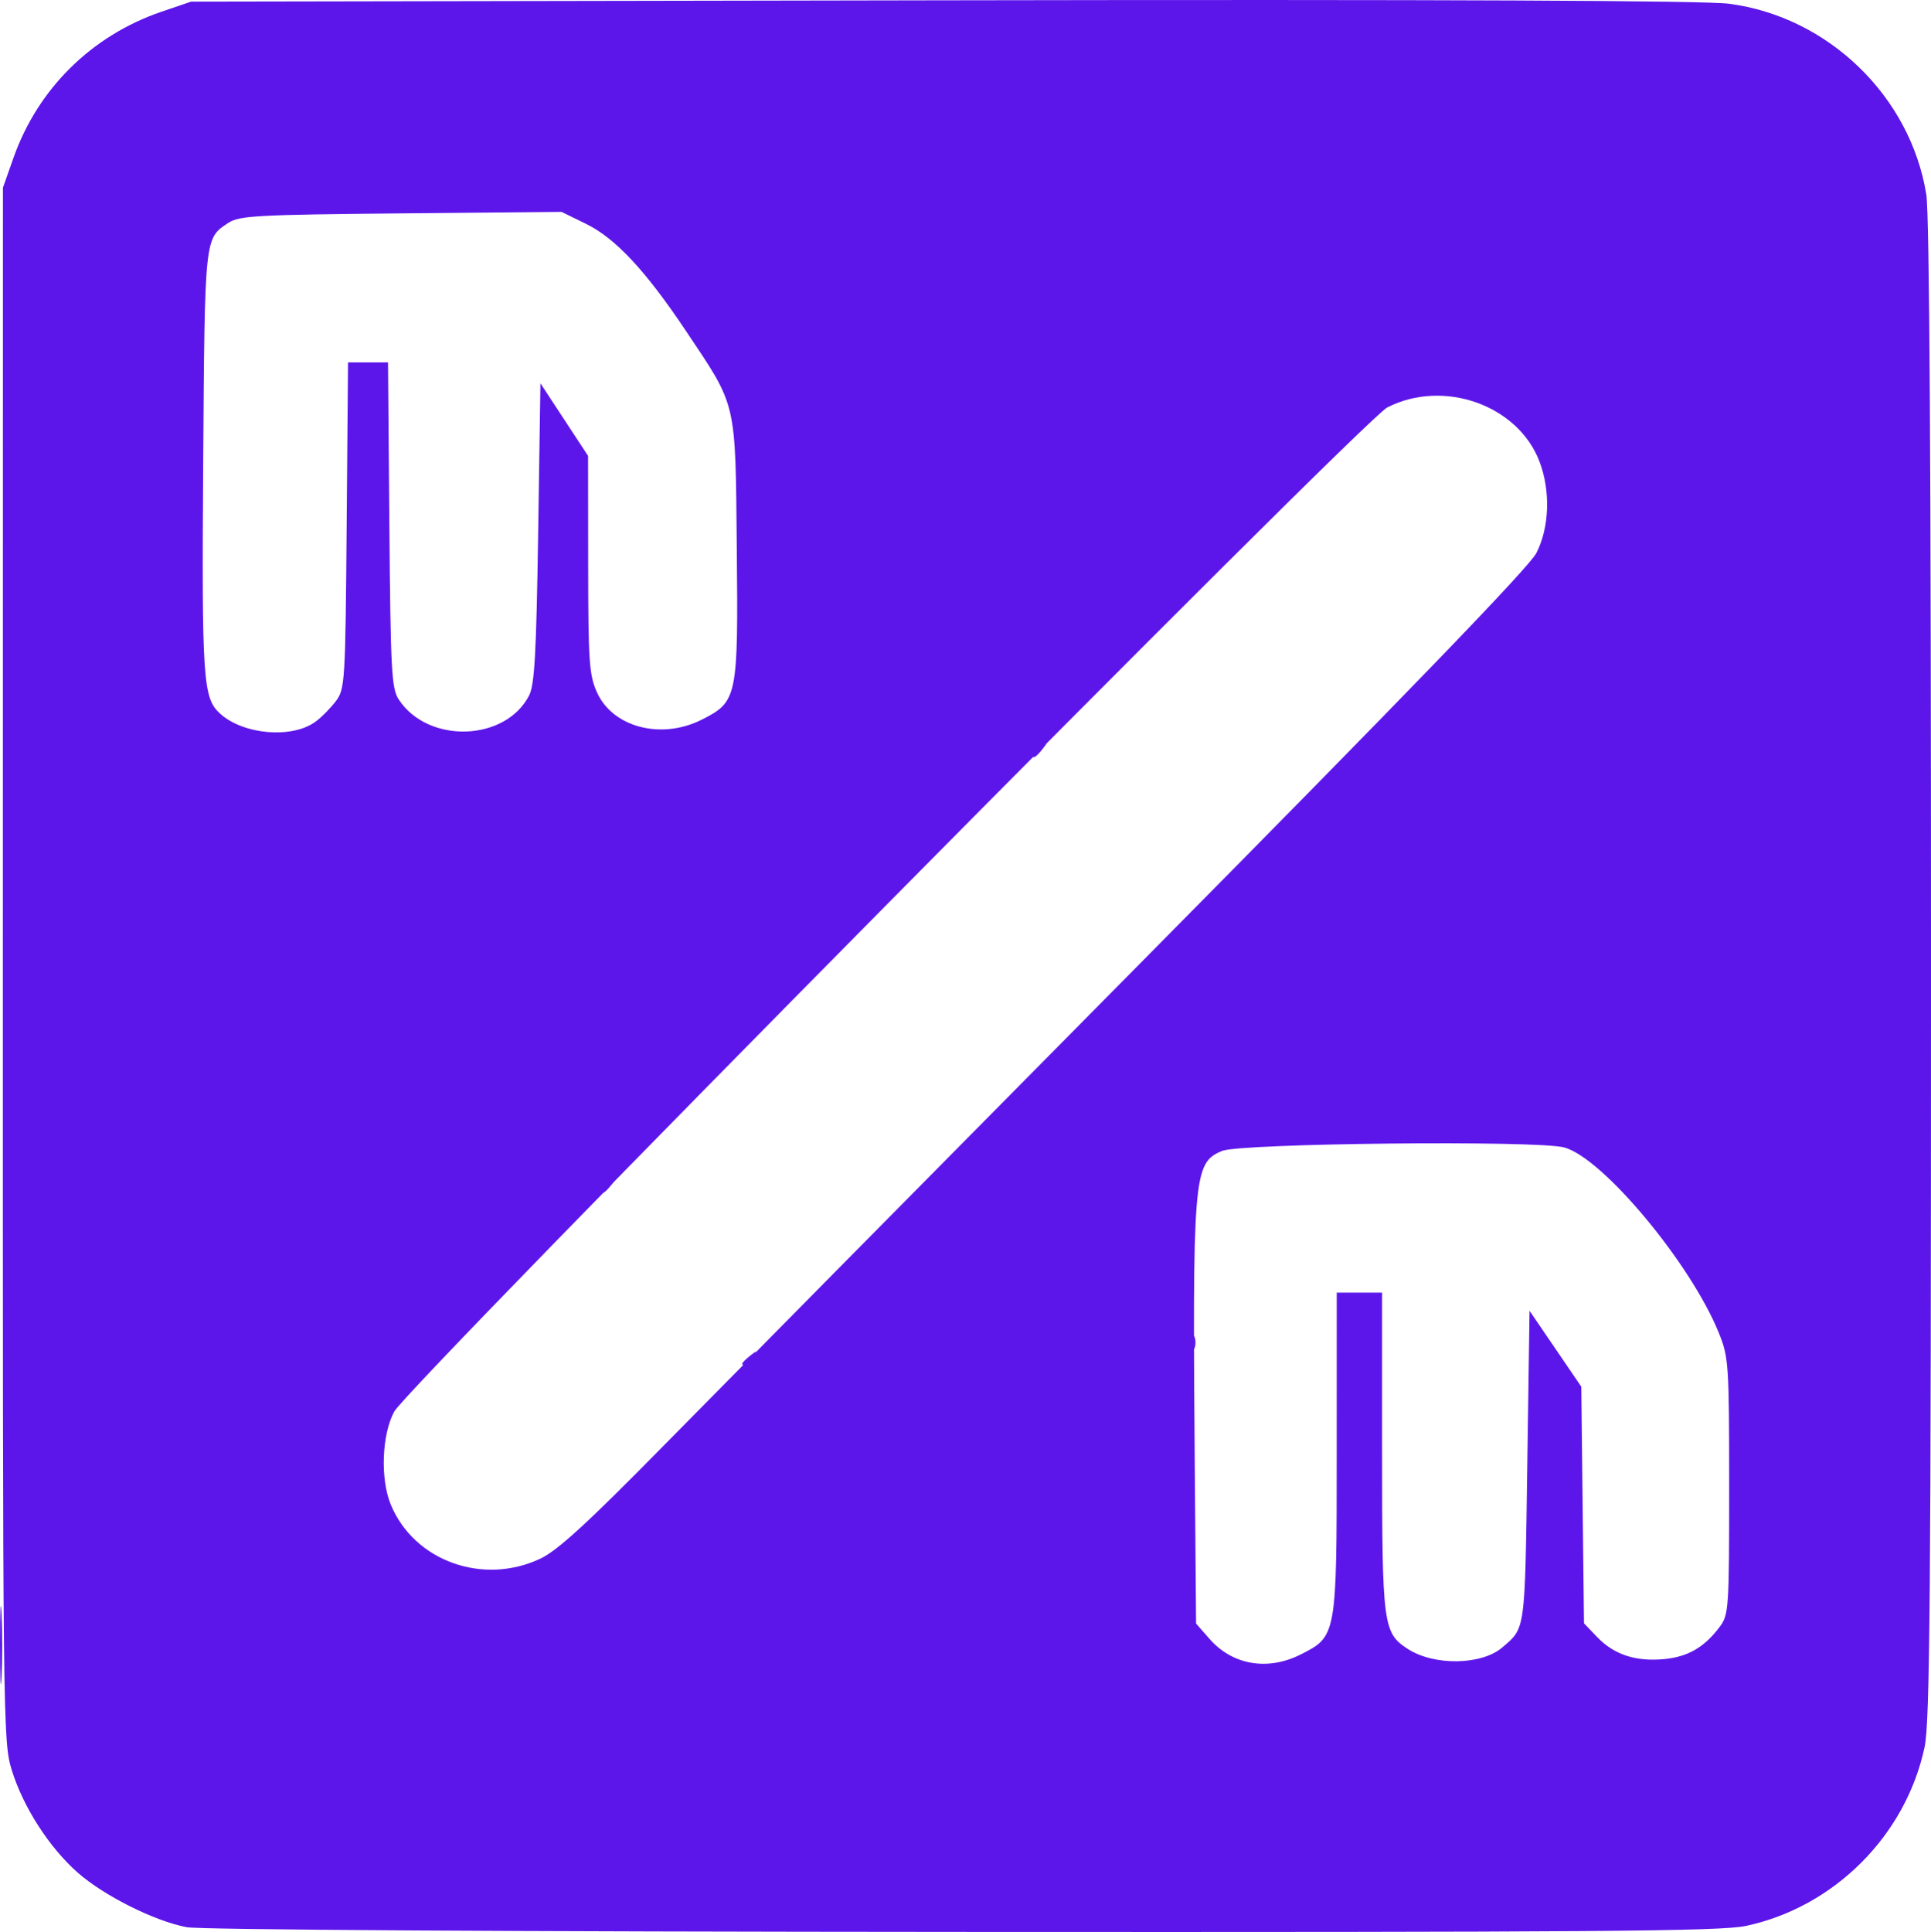 <?xml version="1.0" encoding="UTF-8" standalone="no"?>
<!-- Created with Inkscape (http://www.inkscape.org/) -->

<svg
   width="90.081mm"
   height="90.116mm"
   viewBox="0 0 90.081 90.116"
   version="1.1"
   id="svg1"
   xml:space="preserve"
   inkscape:version="1.3 (0e150ed6c4, 2023-07-21)"
   sodipodi:docname="logotipo.svg"
   xmlns:inkscape="http://www.inkscape.org/namespaces/inkscape"
   xmlns:sodipodi="http://sodipodi.sourceforge.net/DTD/sodipodi-0.dtd"
   xmlns="http://www.w3.org/2000/svg"
   xmlns:svg="http://www.w3.org/2000/svg"><sodipodi:namedview
     id="namedview1"
     pagecolor="#ffffff"
     bordercolor="#000000"
     borderopacity="0.25"
     inkscape:showpageshadow="2"
     inkscape:pageopacity="0.0"
     inkscape:pagecheckerboard="0"
     inkscape:deskcolor="#d1d1d1"
     inkscape:document-units="mm"
     inkscape:zoom="0.49575348"
     inkscape:cx="153.302"
     inkscape:cy="176.49901"
     inkscape:window-width="2400"
     inkscape:window-height="1271"
     inkscape:window-x="2391"
     inkscape:window-y="-9"
     inkscape:window-maximized="1"
     inkscape:current-layer="layer1" /><defs
     id="defs1" /><g
     inkscape:label="Capa 1"
     inkscape:groupmode="layer"
     id="layer1"
     transform="translate(-44.093,-35.248)"><g
       id="g2"
       transform="translate(-16.085,-49.651)"><path
         style="fill:#5e17ea"
         d="m 60.178,161.597 c 3.3e-4,-1.63 0.034,-2.269 0.074,-1.419 0.04,0.849 0.04,2.183 -6.01e-4,2.963 -0.041,0.781 -0.074,0.086 -0.073,-1.544 z m 34.63,-13.097 c 0,-0.044 0.167,-0.211 0.37,-0.37 0.336,-0.263 0.343,-0.256 0.08,0.08 -0.277,0.353 -0.45,0.465 -0.45,0.29 z m 20.988,-0.978 c 0,-0.291 0.048,-0.41 0.107,-0.265 0.059,0.146 0.059,0.384 0,0.529 -0.059,0.146 -0.107,0.026 -0.107,-0.265 z m -27.55,-7.065 c 0,-0.044 0.167,-0.211 0.37,-0.37 0.336,-0.263 0.343,-0.256 0.08,0.08 -0.277,0.353 -0.45,0.465 -0.45,0.291 z m 20.108,-20.32 c 0,-0.044 0.167,-0.211 0.37,-0.37 0.336,-0.263 0.343,-0.256 0.08,0.08 -0.277,0.353 -0.45,0.465 -0.45,0.291 z"
         id="path3" /><path
         style="fill:#5d16ea"
         d="m 68.879,174.791 c -1.488,-0.282 -3.849,-1.465 -5.072,-2.541 -1.331,-1.172 -2.548,-3.062 -3.08,-4.785 -0.412,-1.335 -0.42,-2.042 -0.416,-37.586 l 0.004,-36.226 0.494,-1.398 c 1.137,-3.222 3.654,-5.703 6.906,-6.811 l 1.376,-0.469 35.031,-0.062 c 23.649,-0.042 35.581,0.011 36.724,0.161 4.624,0.608 8.454,4.315 9.194,8.897 0.149,0.921 0.221,12.898 0.22,36.195 -0.002,29.075 -0.051,35.05 -0.299,36.221 -0.875,4.127 -4.221,7.473 -8.348,8.348 -1.173,0.249 -7.128,0.294 -36.538,0.277 -21.125,-0.012 -35.559,-0.1 -36.195,-0.22 z m 51.972,-12.717 c 1.681,-0.848 1.685,-0.866 1.685,-9.419 l 3.3e-4,-7.461 h 1.058 1.058 v 7.415 c 0,8.087 0.047,8.449 1.185,9.195 1.226,0.803 3.45,0.773 4.424,-0.061 1.082,-0.927 1.052,-0.707 1.164,-8.433 l 0.106,-7.271 1.207,1.77 1.207,1.77 0.063,5.519 0.063,5.519 0.617,0.644 c 0.786,0.82 1.8,1.153 3.128,1.025 1.111,-0.107 1.877,-0.553 2.592,-1.512 0.417,-0.558 0.436,-0.854 0.435,-6.549 -0.001,-5.699 -0.022,-6.016 -0.479,-7.148 -1.312,-3.25 -5.43,-8.185 -7.224,-8.658 -1.285,-0.338 -15.119,-0.194 -15.959,0.166 -1.342,0.576 -1.381,1.05 -1.26,15.648 l 0.053,6.396 0.628,0.716 c 1.073,1.222 2.711,1.503 4.248,0.728 z m -35.462,-4.474 c 0.8,-0.379 2.195,-1.657 5.716,-5.237 2.562,-2.605 12.669,-12.832 22.459,-22.727 12.329,-12.461 17.951,-18.284 18.288,-18.944 0.609,-1.191 0.665,-2.902 0.14,-4.273 -1.005,-2.628 -4.47,-3.856 -7.098,-2.516 -1.11,0.566 -45.681,45.632 -46.329,46.843 -0.58,1.084 -0.652,3.15 -0.151,4.35 1.093,2.62 4.299,3.771 6.974,2.504 z m -10.491,-39.038 c 0.284,-0.21 0.712,-0.645 0.953,-0.966 0.419,-0.561 0.439,-0.89 0.499,-8.189 l 0.063,-7.605 h 0.933 0.933 l 0.063,7.577 c 0.057,6.817 0.1,7.634 0.436,8.146 1.363,2.079 4.972,1.97 6.082,-0.185 0.256,-0.497 0.338,-1.961 0.423,-7.589 l 0.106,-6.973 1.111,1.693 1.111,1.693 0.005,5.068 c 0.004,4.561 0.046,5.158 0.416,5.974 0.737,1.623 3.002,2.21 4.879,1.263 1.668,-0.841 1.707,-1.03 1.638,-7.99 -0.068,-6.953 0.024,-6.561 -2.378,-10.152 -1.878,-2.807 -3.287,-4.317 -4.655,-4.986 l -1.142,-0.559 -7.488,0.07 c -6.702,0.062 -7.547,0.108 -8.053,0.44 -1.117,0.732 -1.104,0.614 -1.176,11.165 -0.069,10.181 -0.013,11.005 0.792,11.733 1.086,0.983 3.365,1.173 4.448,0.37 z"
         id="path2" /></g></g></svg>
